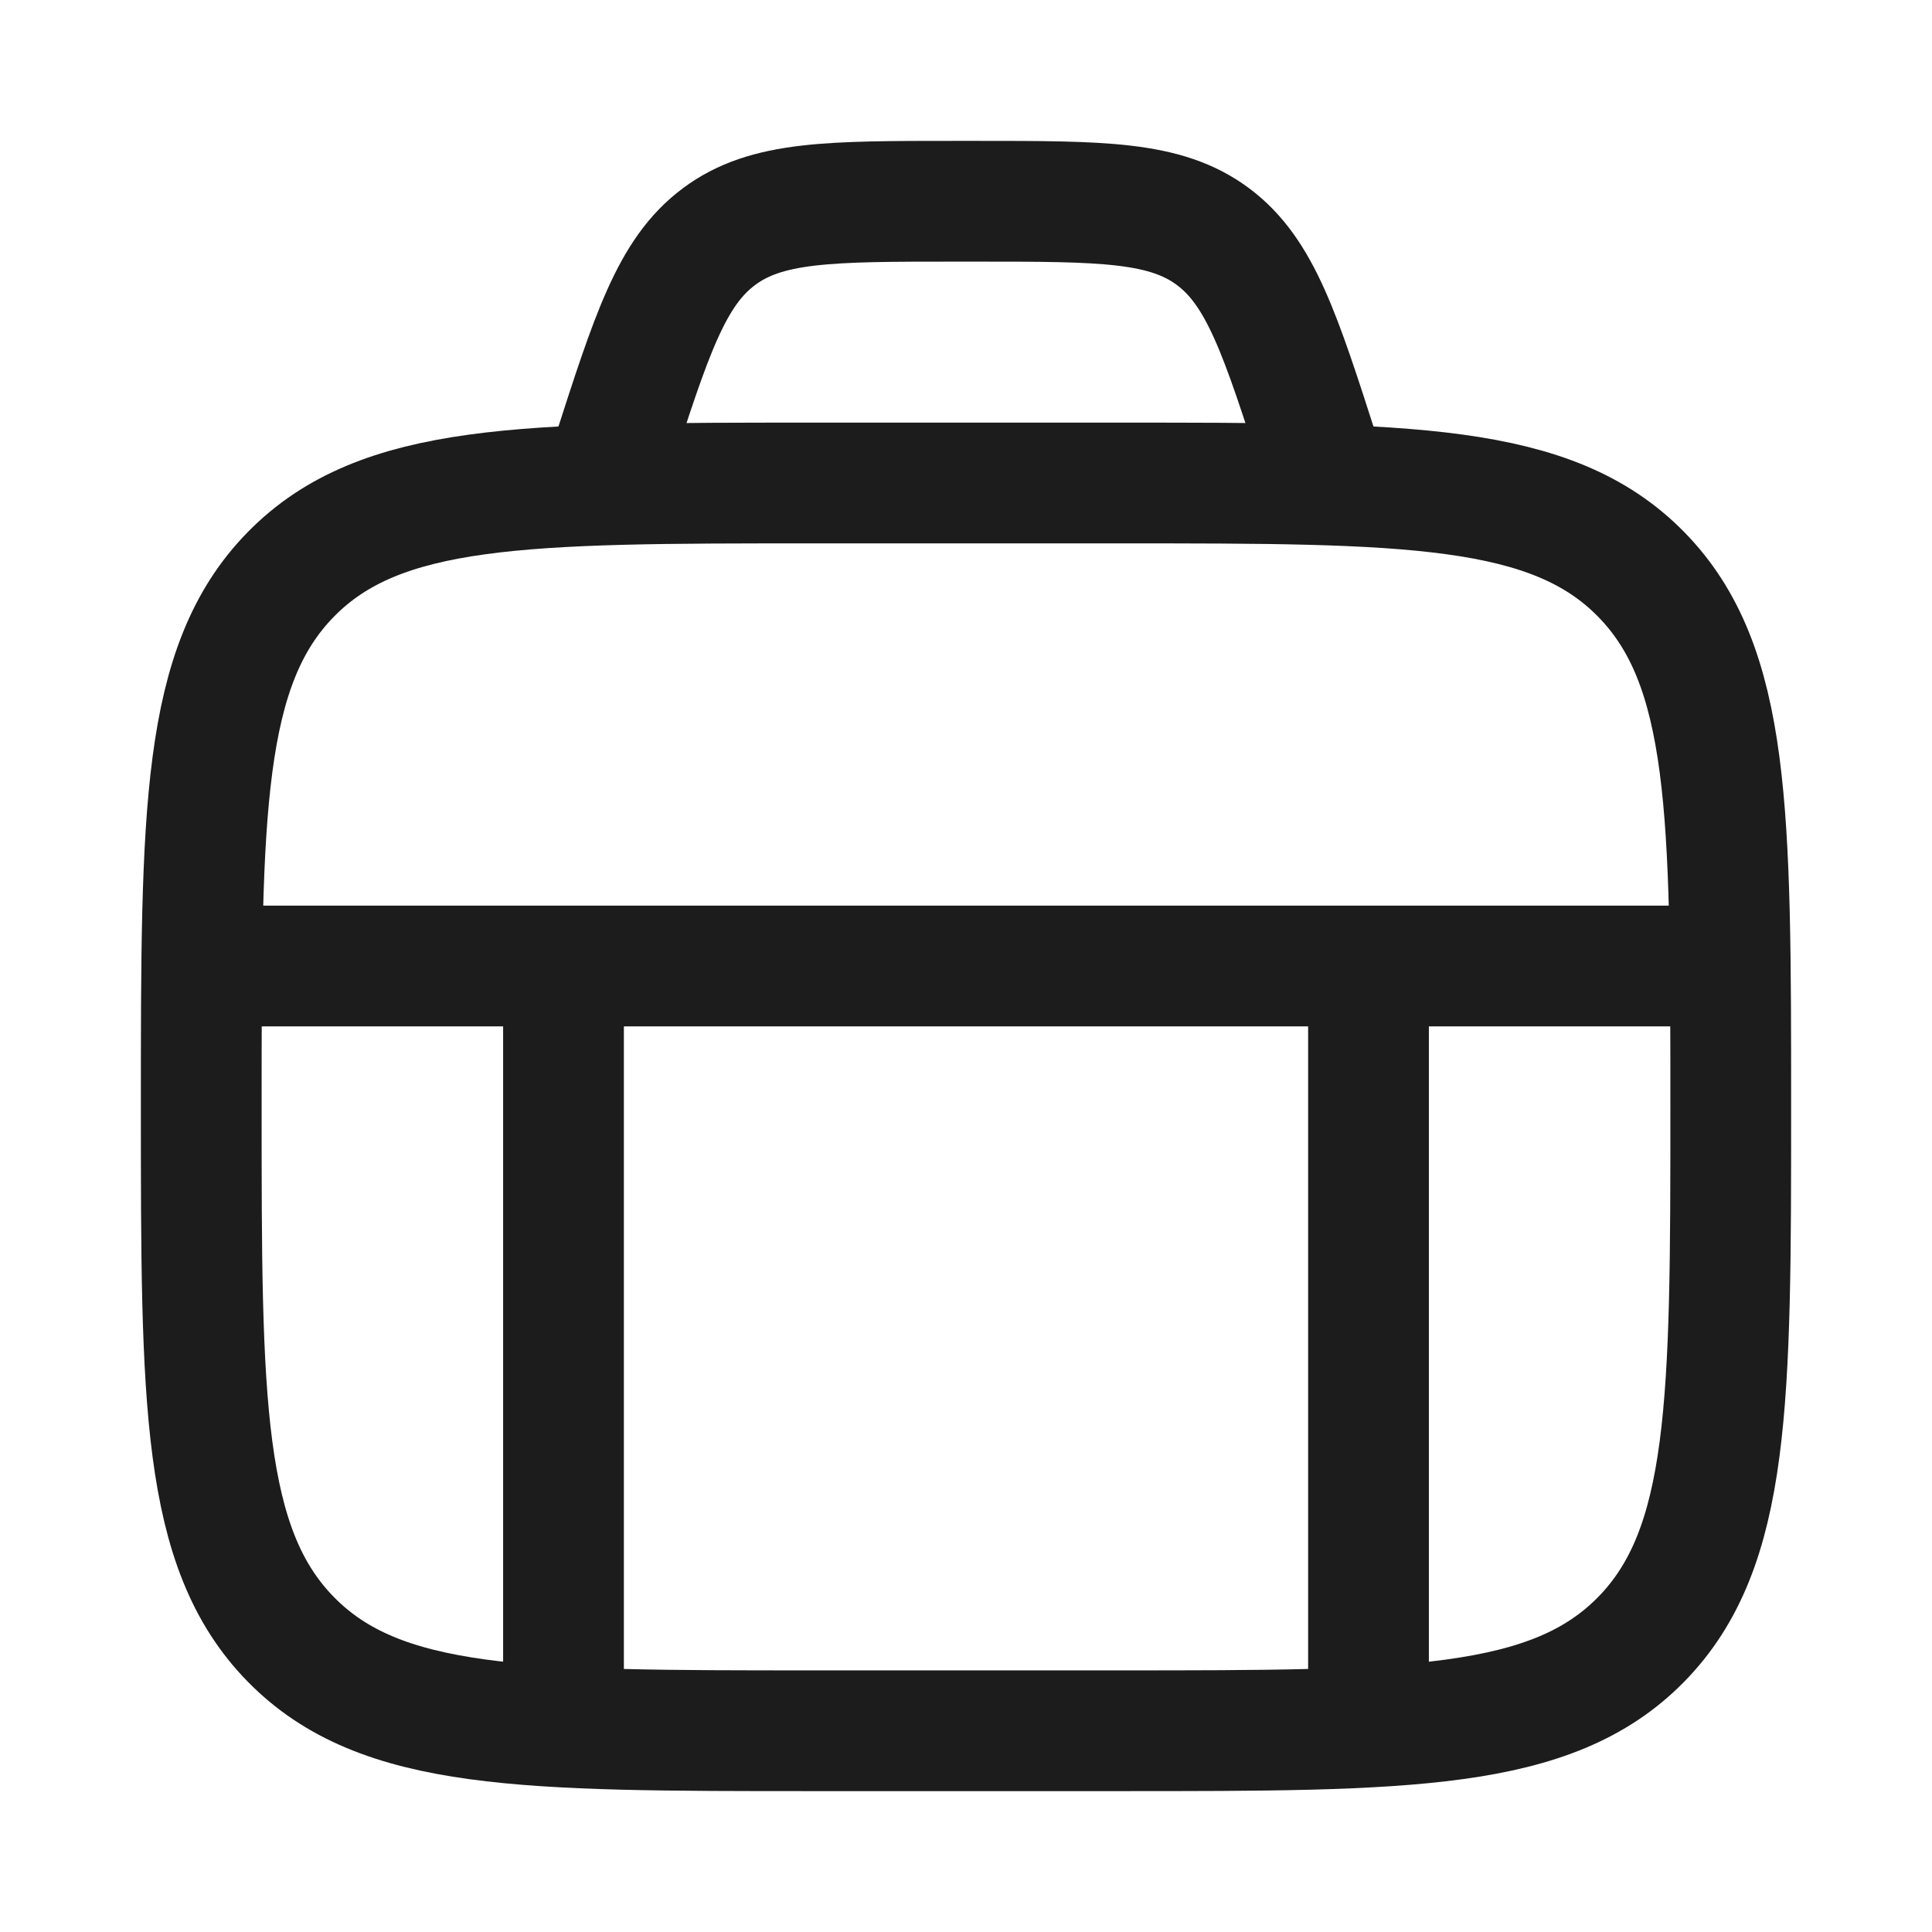<svg xmlns="http://www.w3.org/2000/svg" width="24" height="24" fill="none" viewBox="0 0 24 24">
  <path stroke="#1B1C1B" stroke-linecap="round" stroke-linejoin="round" stroke-width="1.5" d="M7 12v9m10-9v9M3 12h18"/>
  <path stroke="#1B1C1B" stroke-linecap="round" stroke-width="1.5" d="M2.5 13.75c0-3.653 0-5.48 1.113-6.615C4.726 6 6.517 6 10.1 6h3.8c3.583 0 5.374 0 6.487 1.135C21.5 8.27 21.5 10.097 21.5 13.75s0 5.48-1.113 6.615C19.274 21.5 17.483 21.5 13.9 21.5h-3.8c-3.583 0-5.374 0-6.487-1.135C2.5 19.23 2.5 17.403 2.5 13.75Z"/>
  <path stroke="#1B1C1B" stroke-width="1.5" d="m16.5 6-.1-.31c-.494-1.54-.742-2.31-1.331-2.75-.59-.44-1.372-.44-2.937-.44h-.264c-1.565 0-2.348 0-2.937.44-.59.44-.837 1.21-1.332 2.75L7.5 6"/>
</svg>

